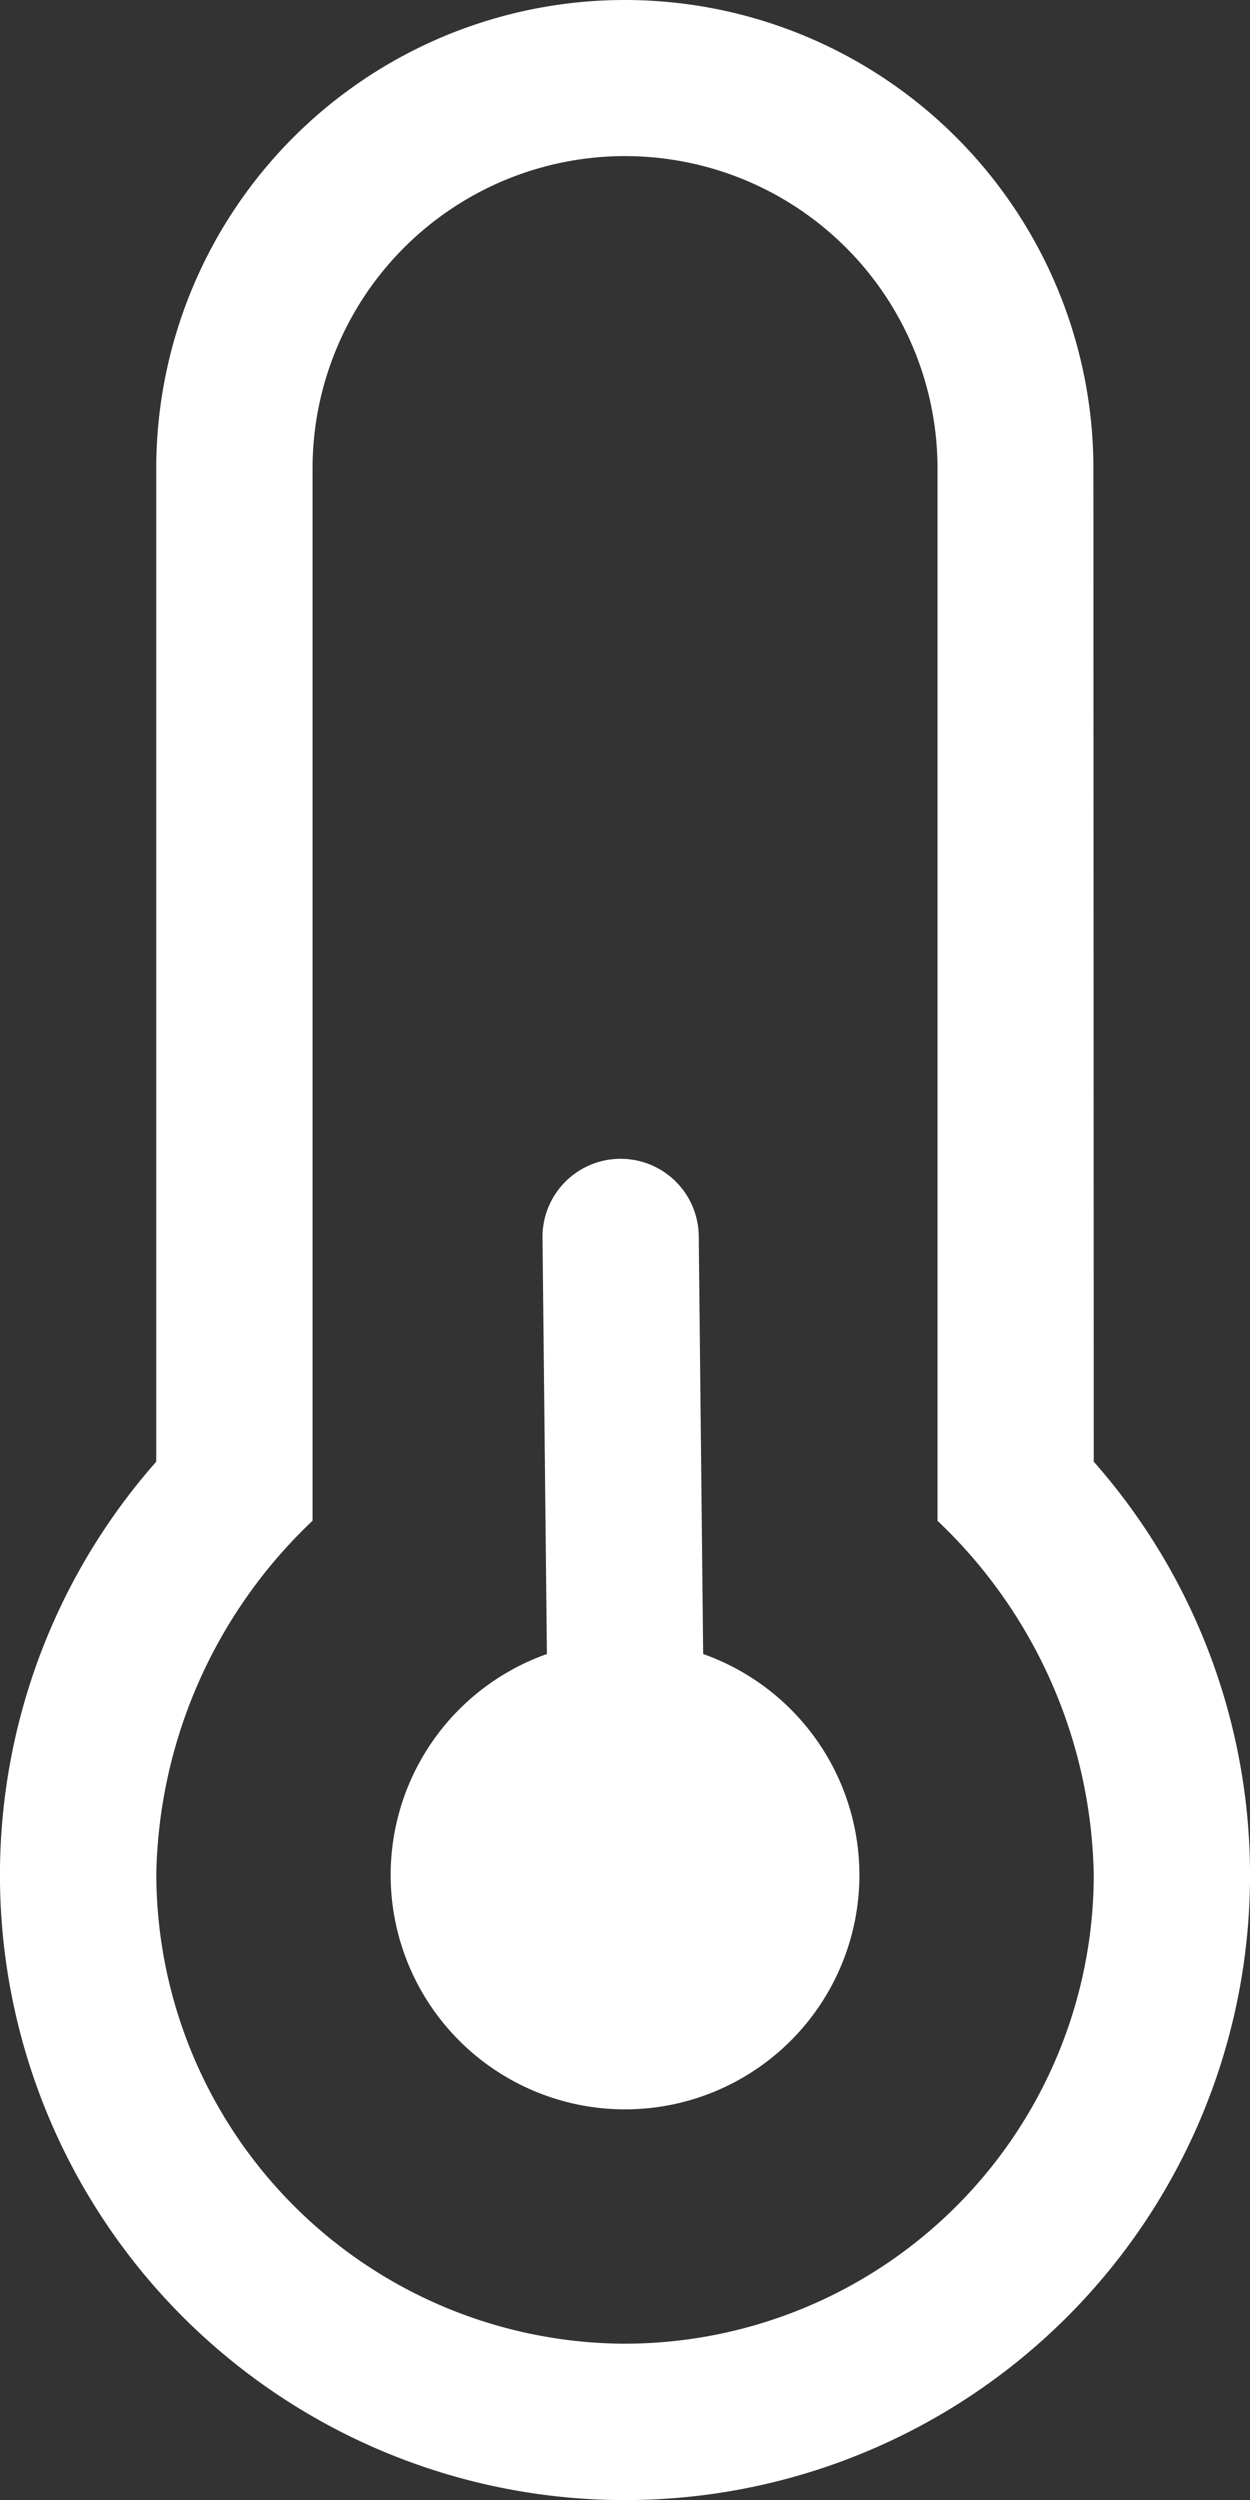 <svg xmlns="http://www.w3.org/2000/svg" width="17.873" height="35.746" viewBox="0 0 17.873 35.746">
  <rect x="0" y="0" width="17.873" height="35.746" fill="#333333" stroke="none"/>
  <path id="thermometer-three-quarters-light" d="M12.288,26.81A3.351,3.351,0,1,1,7.82,23.65l-.063-5.964a1.117,1.117,0,0,1,2.234,0l.063,5.964A3.352,3.352,0,0,1,12.288,26.81Zm3.351-5.91a8.936,8.936,0,0,1-6.7,14.847H8.873A8.936,8.936,0,0,1,2.234,20.9V6.7a6.7,6.7,0,1,1,13.4,0Zm0,5.91a7.15,7.15,0,0,0-2.234-5.065V6.7a4.468,4.468,0,1,0-8.936,0V21.744a7.143,7.143,0,0,0-2.234,5.03,6.724,6.724,0,0,0,6.654,6.737h.048A6.71,6.71,0,0,0,15.639,26.81Z" transform="translate(0 0)" fill="#fff"/>
</svg>
